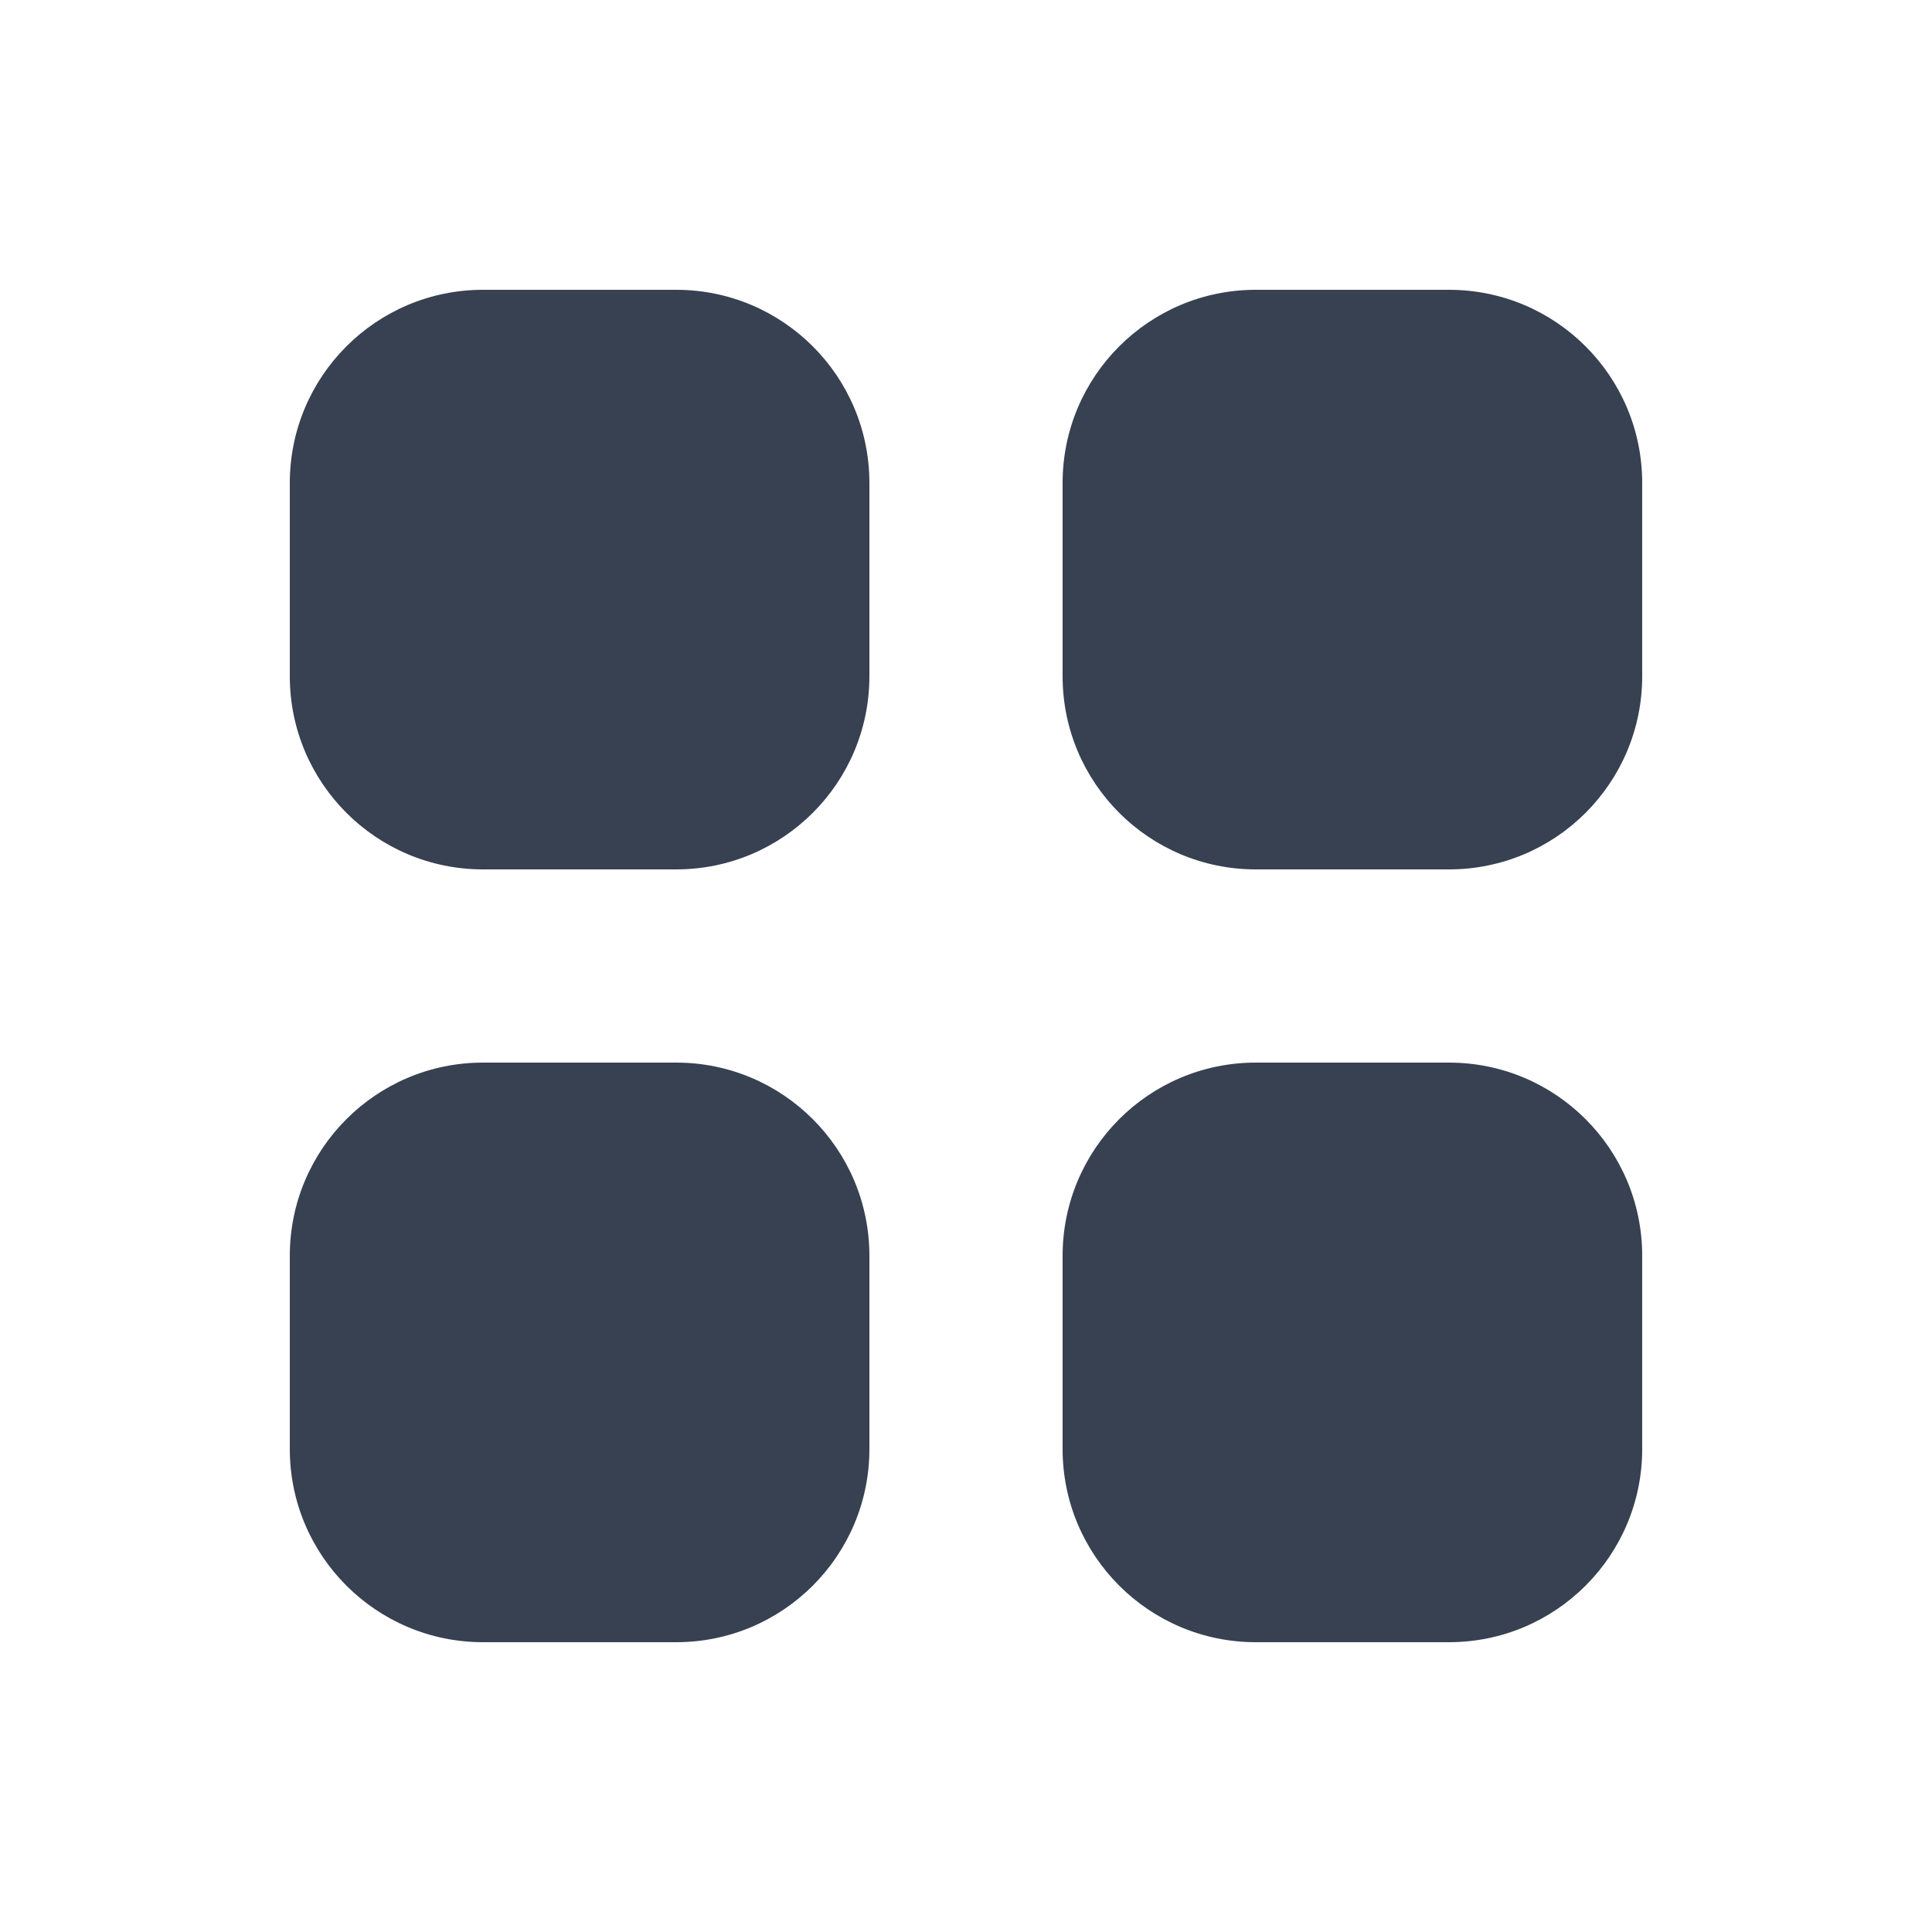 <svg width="30" height="30" viewBox="0 0 30 30" fill="none" xmlns="http://www.w3.org/2000/svg">
<path d="M7.5 4.5C5.843 4.5 4.5 5.843 4.5 7.5V10.5C4.5 12.157 5.843 13.5 7.5 13.5H10.5C12.157 13.5 13.5 12.157 13.5 10.5V7.5C13.5 5.843 12.157 4.5 10.5 4.5H7.5Z" fill="#374151"/>
<path d="M7.5 16.5C5.843 16.5 4.5 17.843 4.5 19.5V22.5C4.5 24.157 5.843 25.5 7.5 25.5H10.5C12.157 25.5 13.5 24.157 13.5 22.5V19.5C13.5 17.843 12.157 16.5 10.5 16.5H7.5Z" fill="#374151"/>
<path d="M16.5 7.5C16.5 5.843 17.843 4.5 19.5 4.5H22.5C24.157 4.5 25.5 5.843 25.5 7.5V10.5C25.5 12.157 24.157 13.5 22.5 13.5H19.5C17.843 13.5 16.5 12.157 16.5 10.5V7.5Z" fill="#374151"/>
<path d="M16.5 19.5C16.5 17.843 17.843 16.5 19.5 16.5H22.5C24.157 16.5 25.5 17.843 25.5 19.5V22.5C25.5 24.157 24.157 25.5 22.5 25.5H19.5C17.843 25.5 16.5 24.157 16.5 22.5V19.5Z" fill="#374151"/>
</svg>
